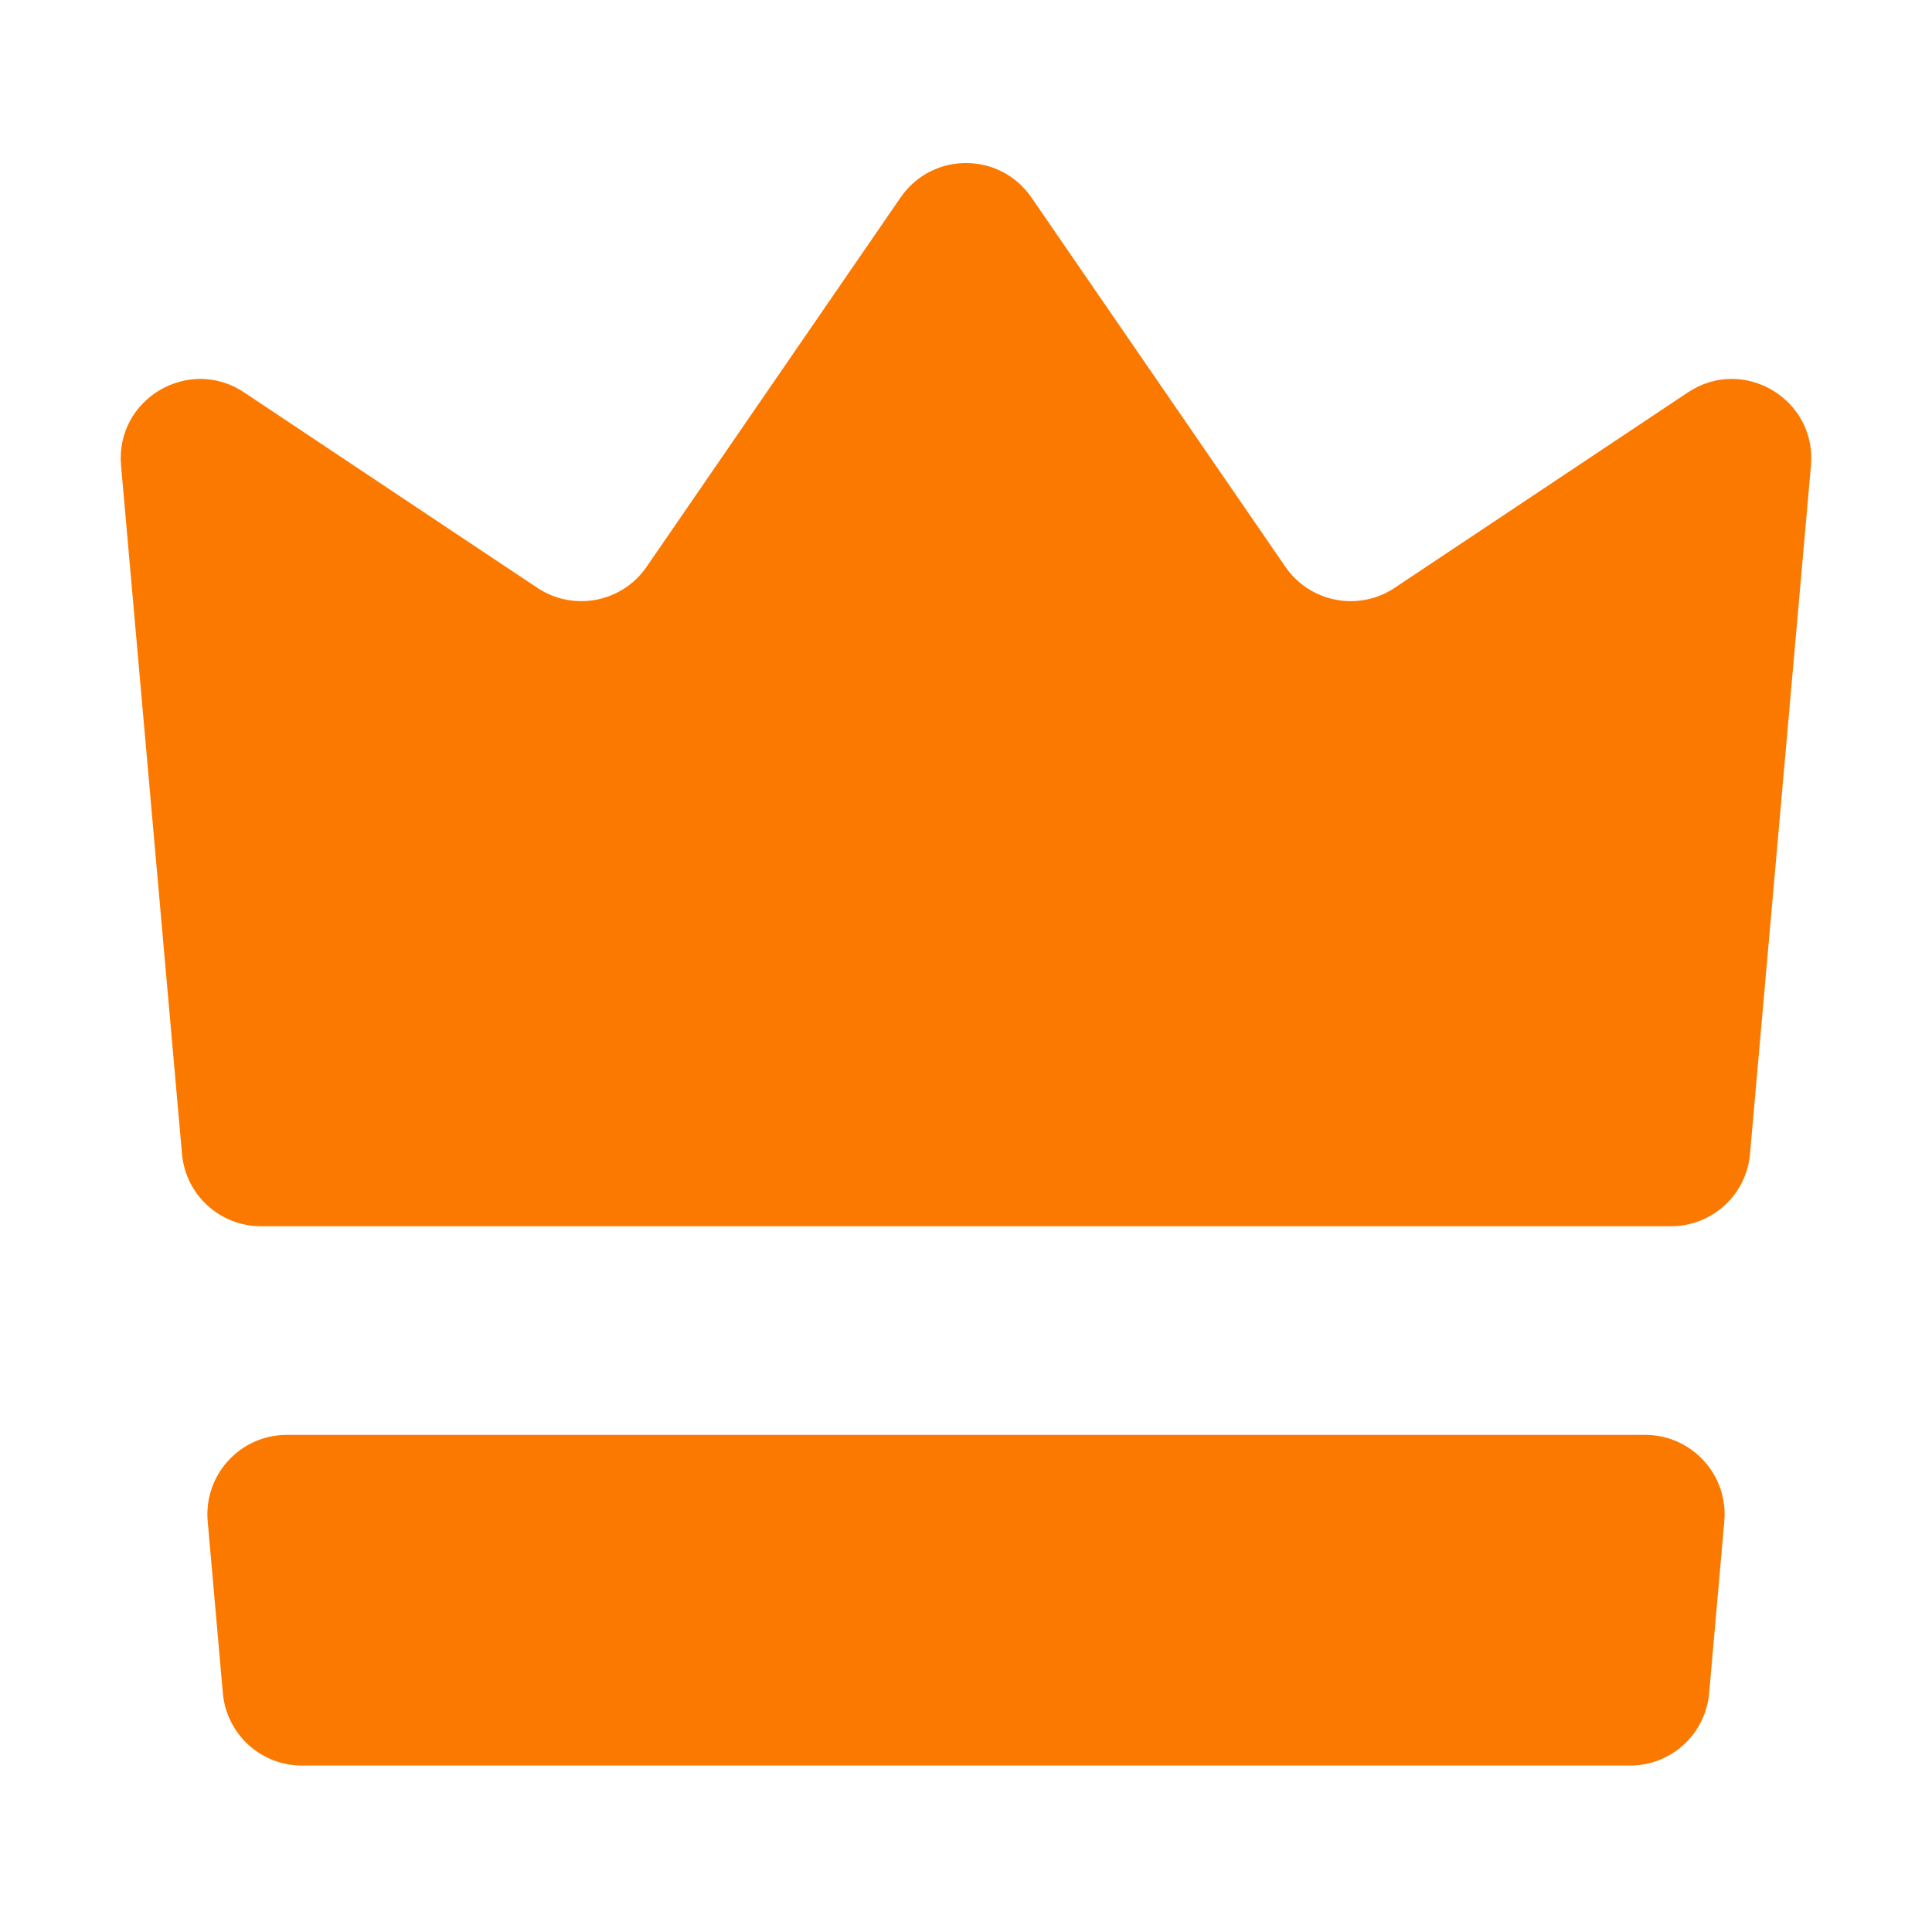 <svg width="20" height="20" viewBox="0 0 20 20" fill="none" xmlns="http://www.w3.org/2000/svg">
<path d="M2.968 14.854C2.486 14.854 2.108 15.268 2.15 15.748L2.307 17.528C2.345 17.952 2.7 18.277 3.126 18.277H16.875C17.3 18.277 17.655 17.952 17.693 17.528L17.85 15.748C17.892 15.268 17.514 14.854 17.032 14.854L2.968 14.854Z" fill="#FC7900"/>
<path d="M1.884 11.945C1.921 12.369 2.276 12.694 2.702 12.694L17.298 12.694C17.724 12.694 18.079 12.369 18.116 11.945L18.747 4.818C18.807 4.131 18.046 3.68 17.473 4.062L14.438 6.085C14.064 6.334 13.56 6.237 13.306 5.867L10.677 2.044C10.35 1.569 9.65 1.569 9.323 2.044L6.694 5.867C6.44 6.237 5.936 6.334 5.562 6.085L2.527 4.062C1.954 3.68 1.193 4.131 1.253 4.818L1.884 11.945Z" fill="#FC7900"/>
</svg>

